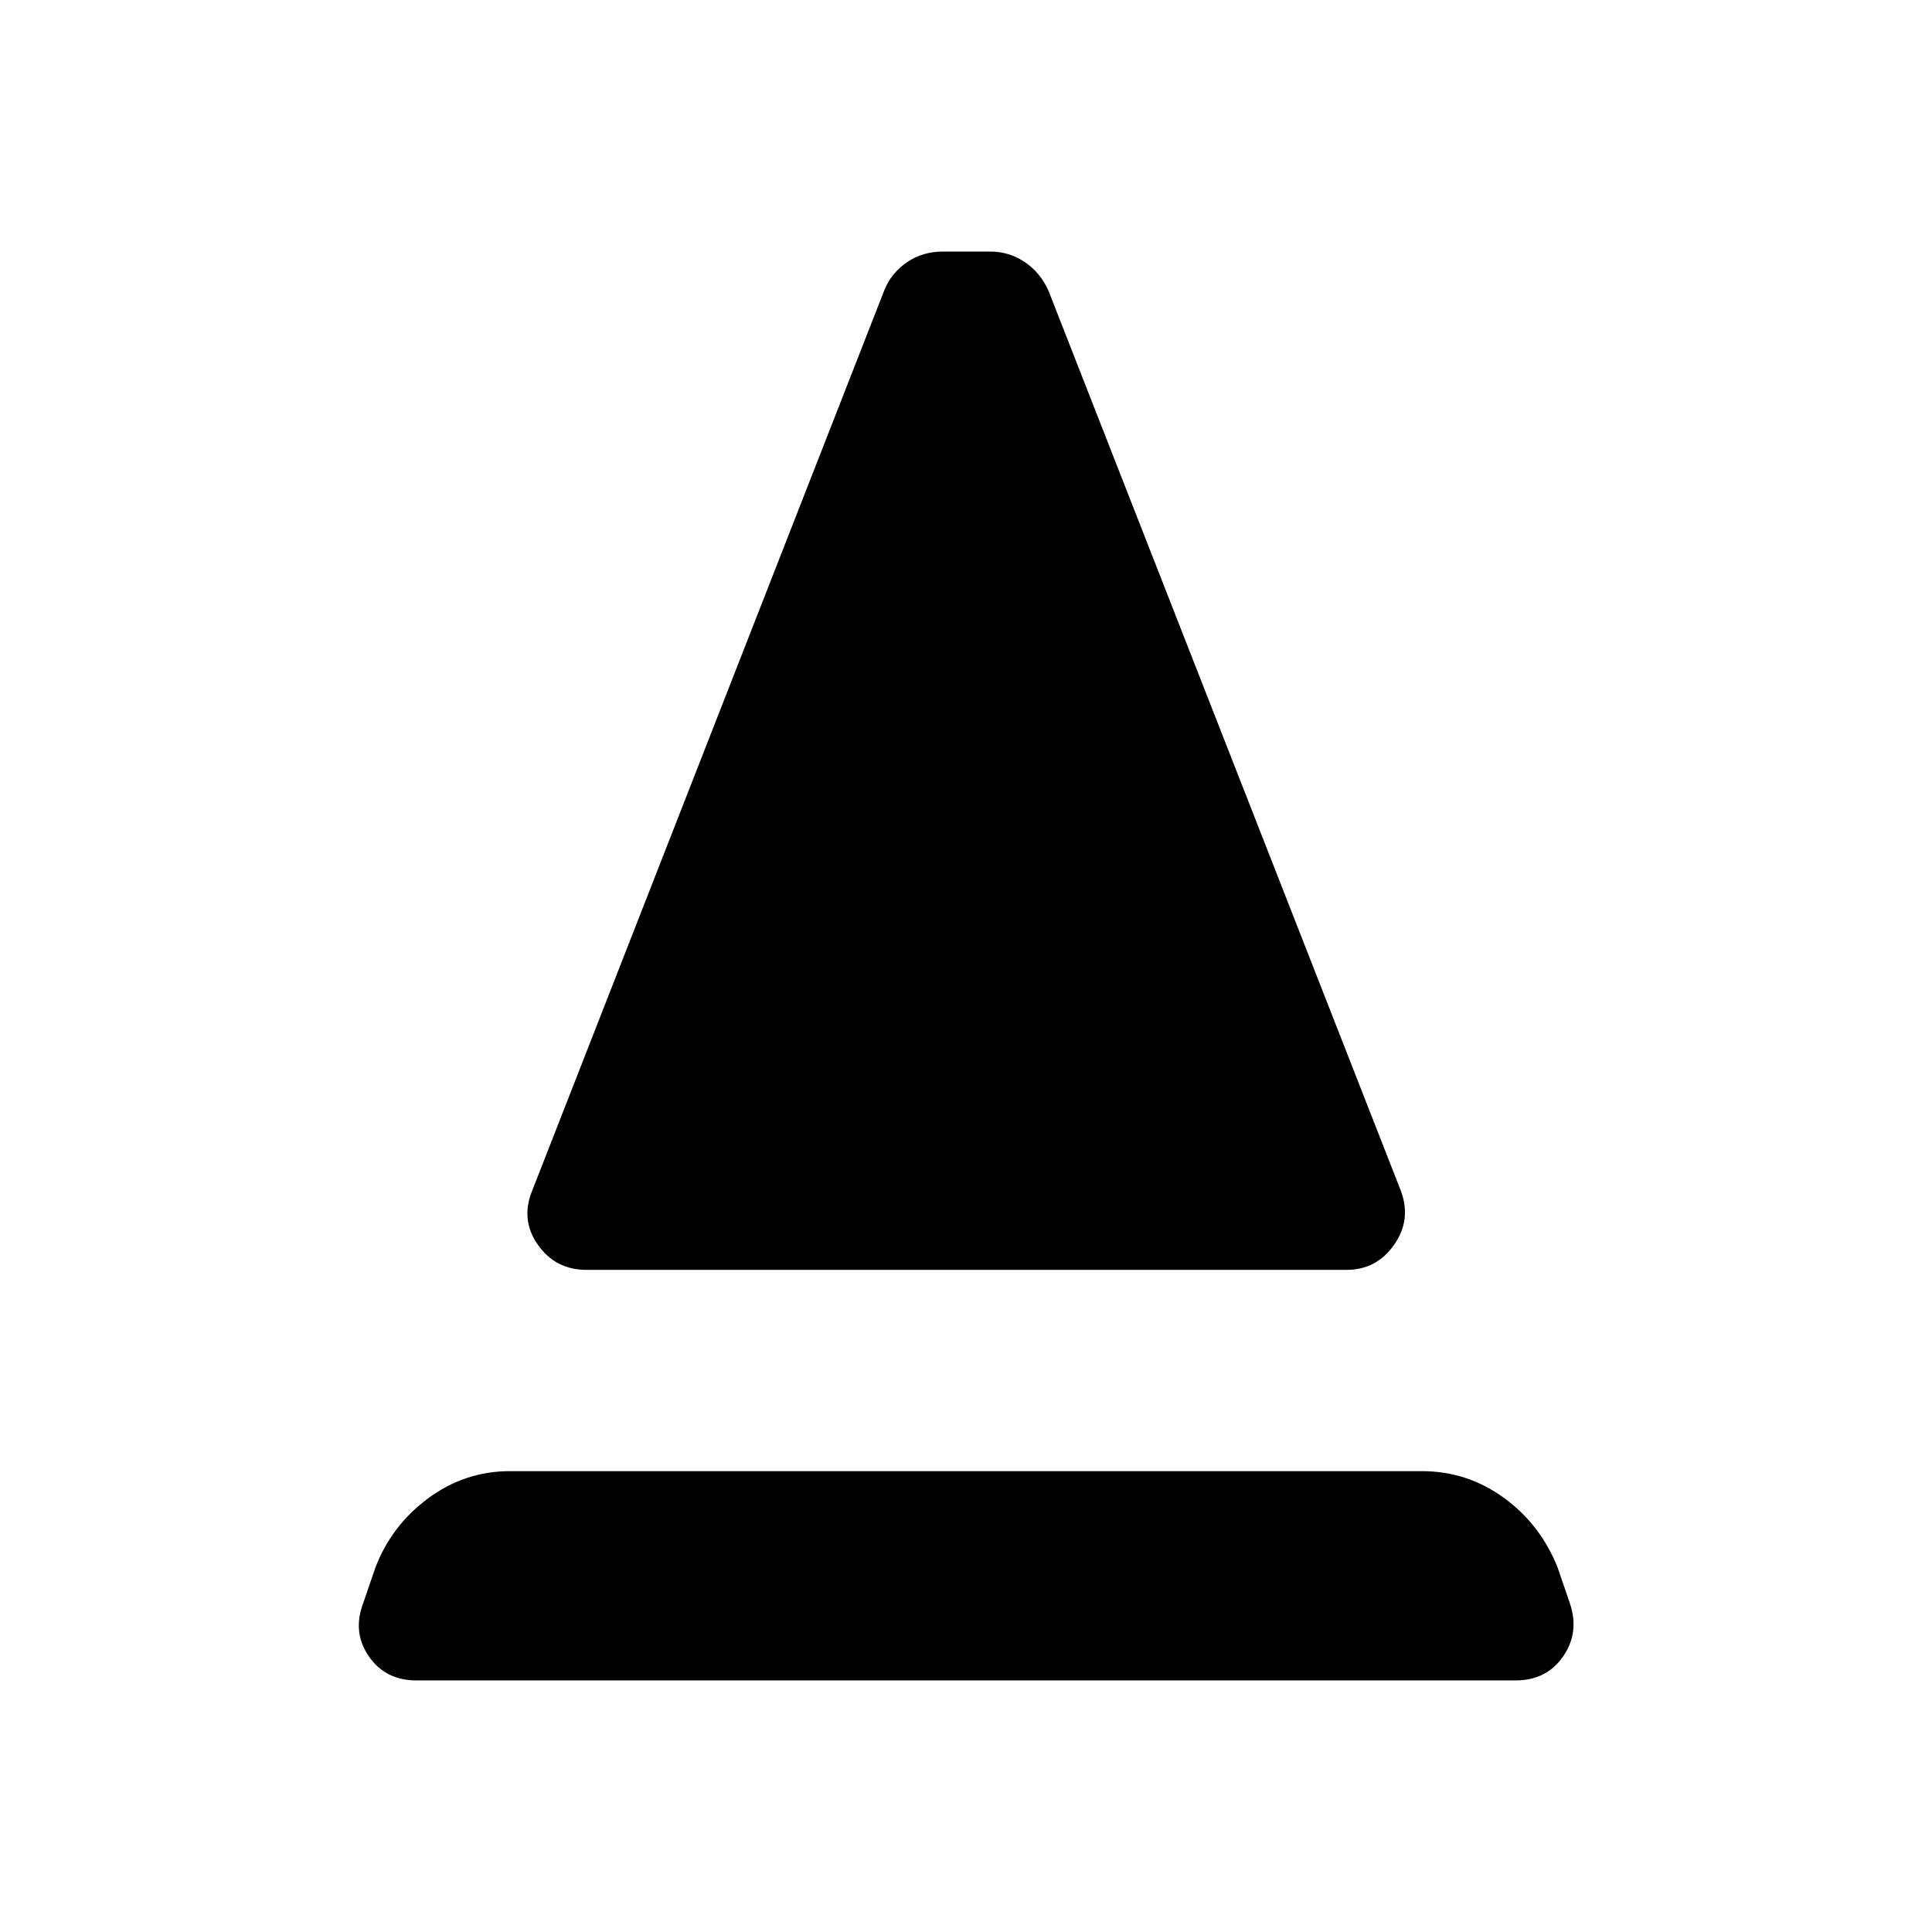 <svg xmlns="http://www.w3.org/2000/svg" height="48" viewBox="0 -960 960 960" width="48"><path d="M291.5-329q-15.5 0-24.25-12.5t-2.75-27l175-447.5q3.5-8.5 11.25-13.75T468.5-835H492q9.5 0 17.25 5.25T521-815.5l175 447q5.5 14.5-3.25 27T669-329H291.5ZM207-125q-15.5 0-23.75-12t-2.75-26.5l6-17.5q8-21 26.25-34.5T253.5-229h453q22.5 0 40.75 13.25T774-181l6 17.5q5 14.5-3.25 26.5T753-125H207Z"/></svg>